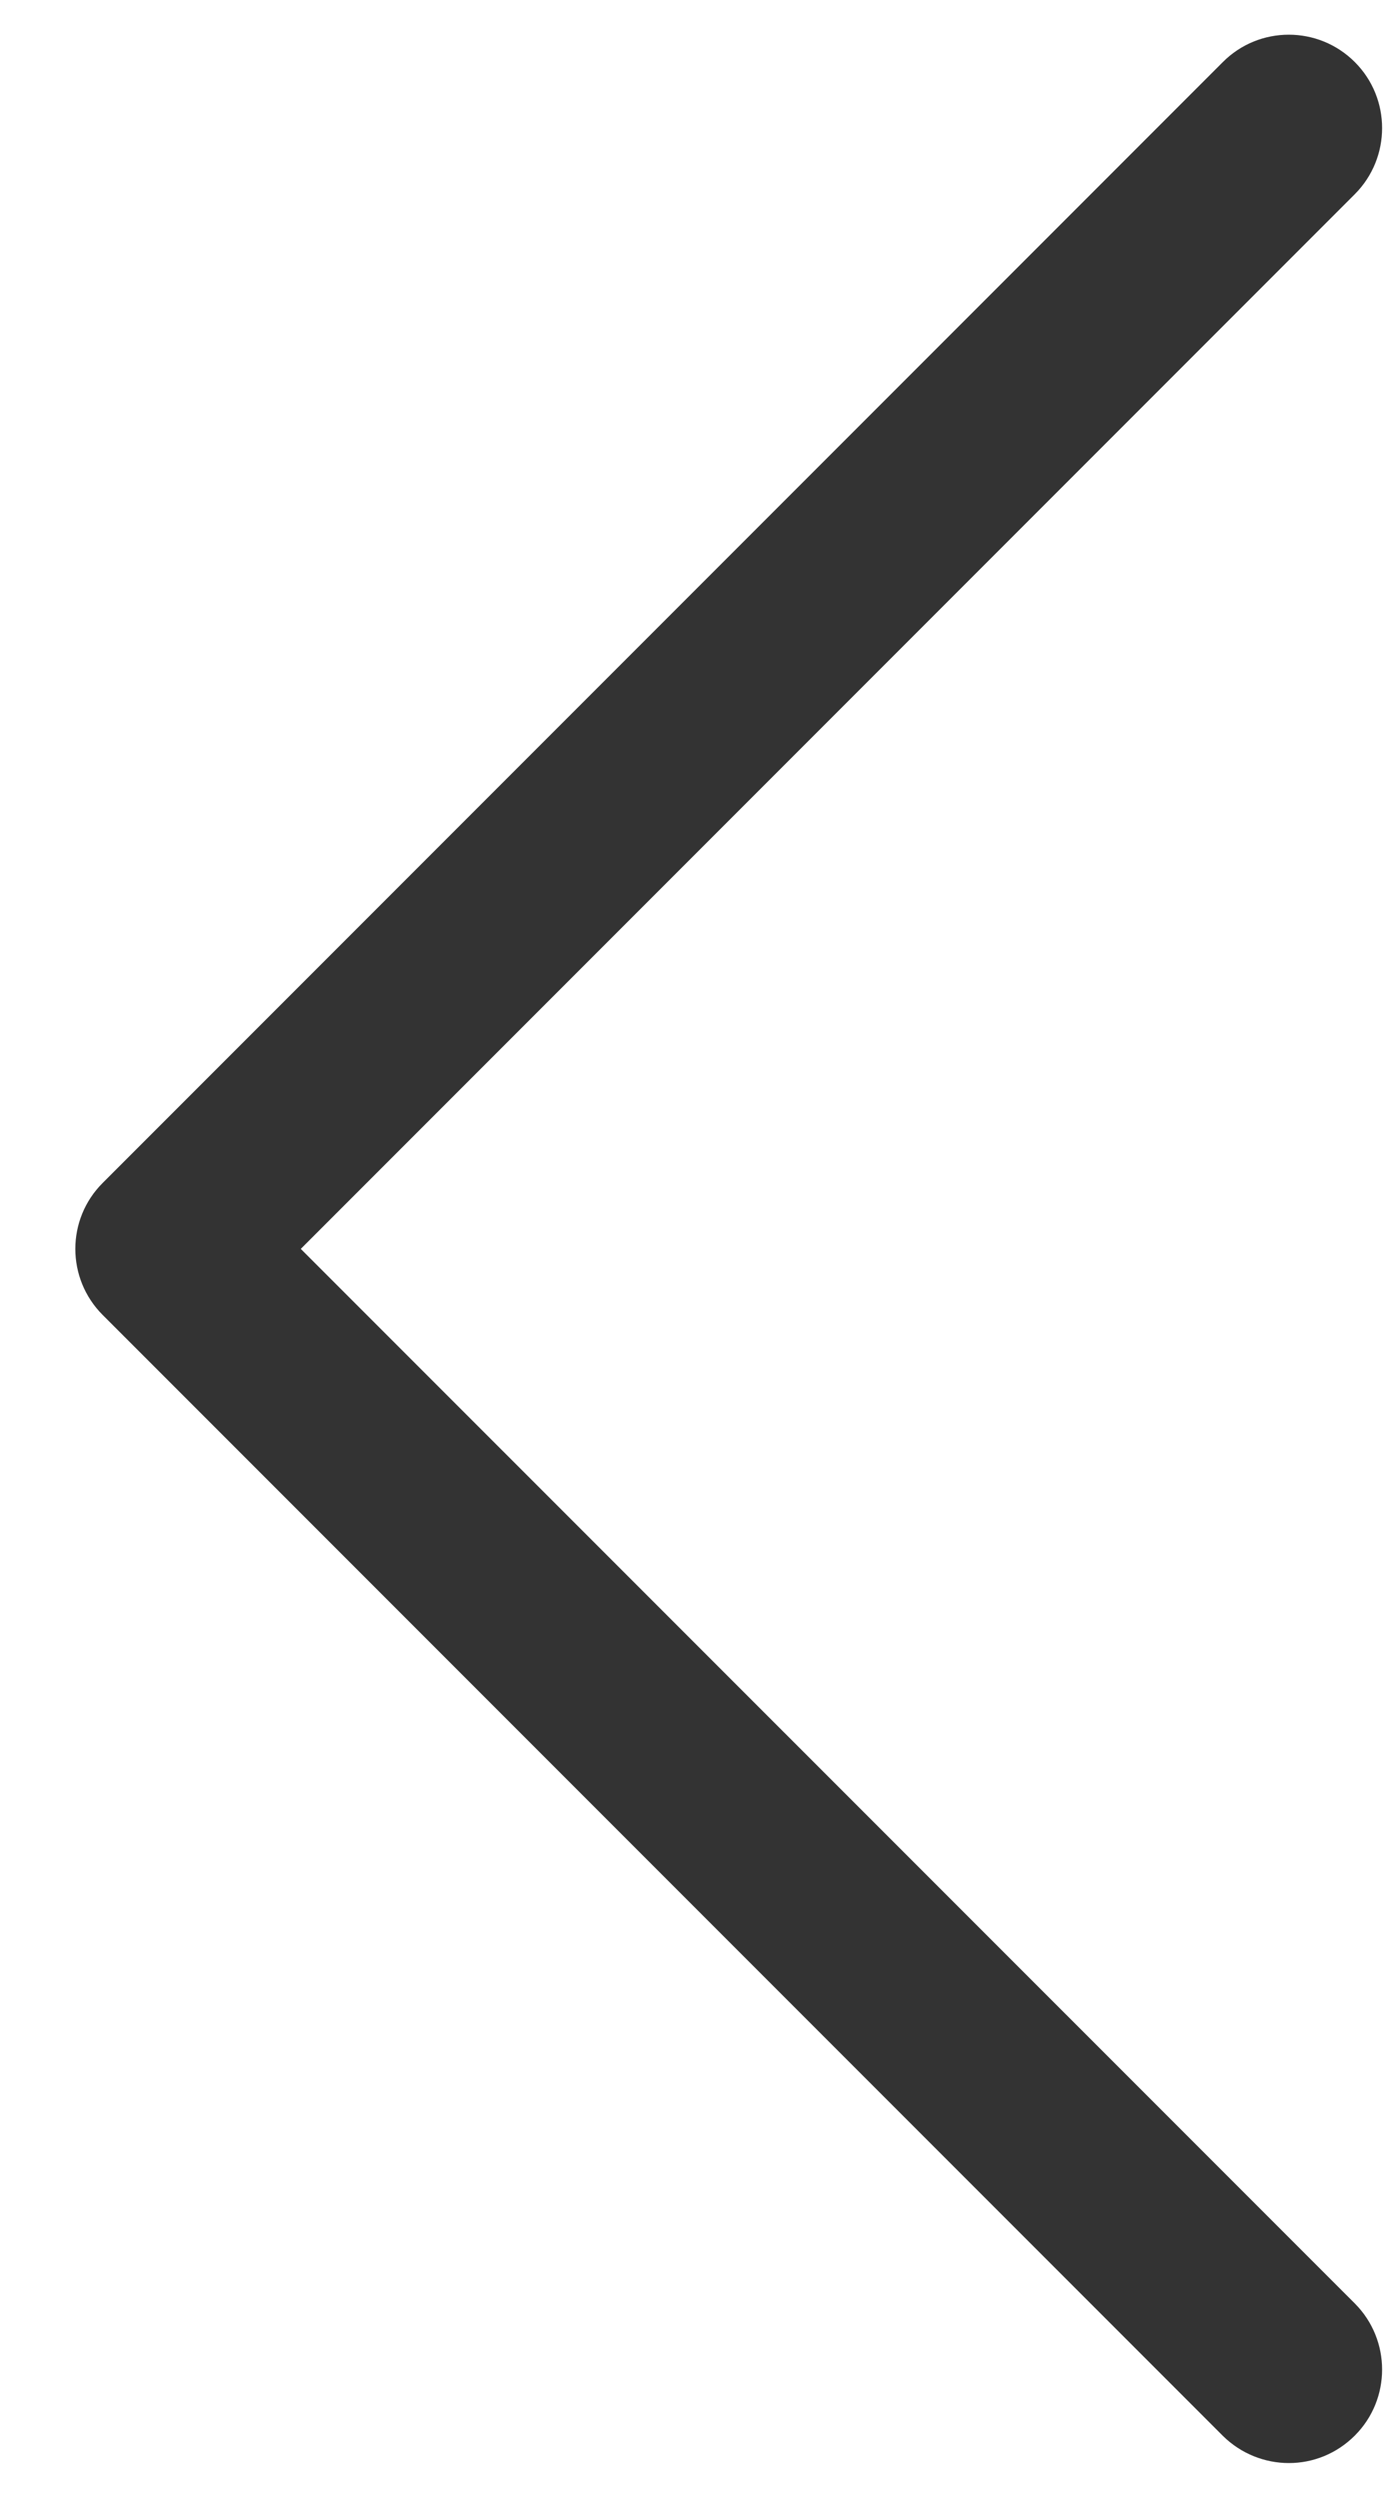 <svg width="10" height="18" viewBox="0 0 10 18" fill="none" xmlns="http://www.w3.org/2000/svg">
<path d="M2.167 8.992L9.761 1.398C10.023 1.135 10.023 0.709 9.761 0.447C9.498 0.184 9.072 0.184 8.81 0.447L0.74 8.517C0.477 8.779 0.477 9.205 0.74 9.468L8.81 17.538C8.942 17.668 9.114 17.734 9.286 17.734C9.458 17.734 9.629 17.668 9.761 17.536C10.023 17.274 10.023 16.848 9.761 16.585L2.167 8.992Z" fill="#333333"/>
</svg>
